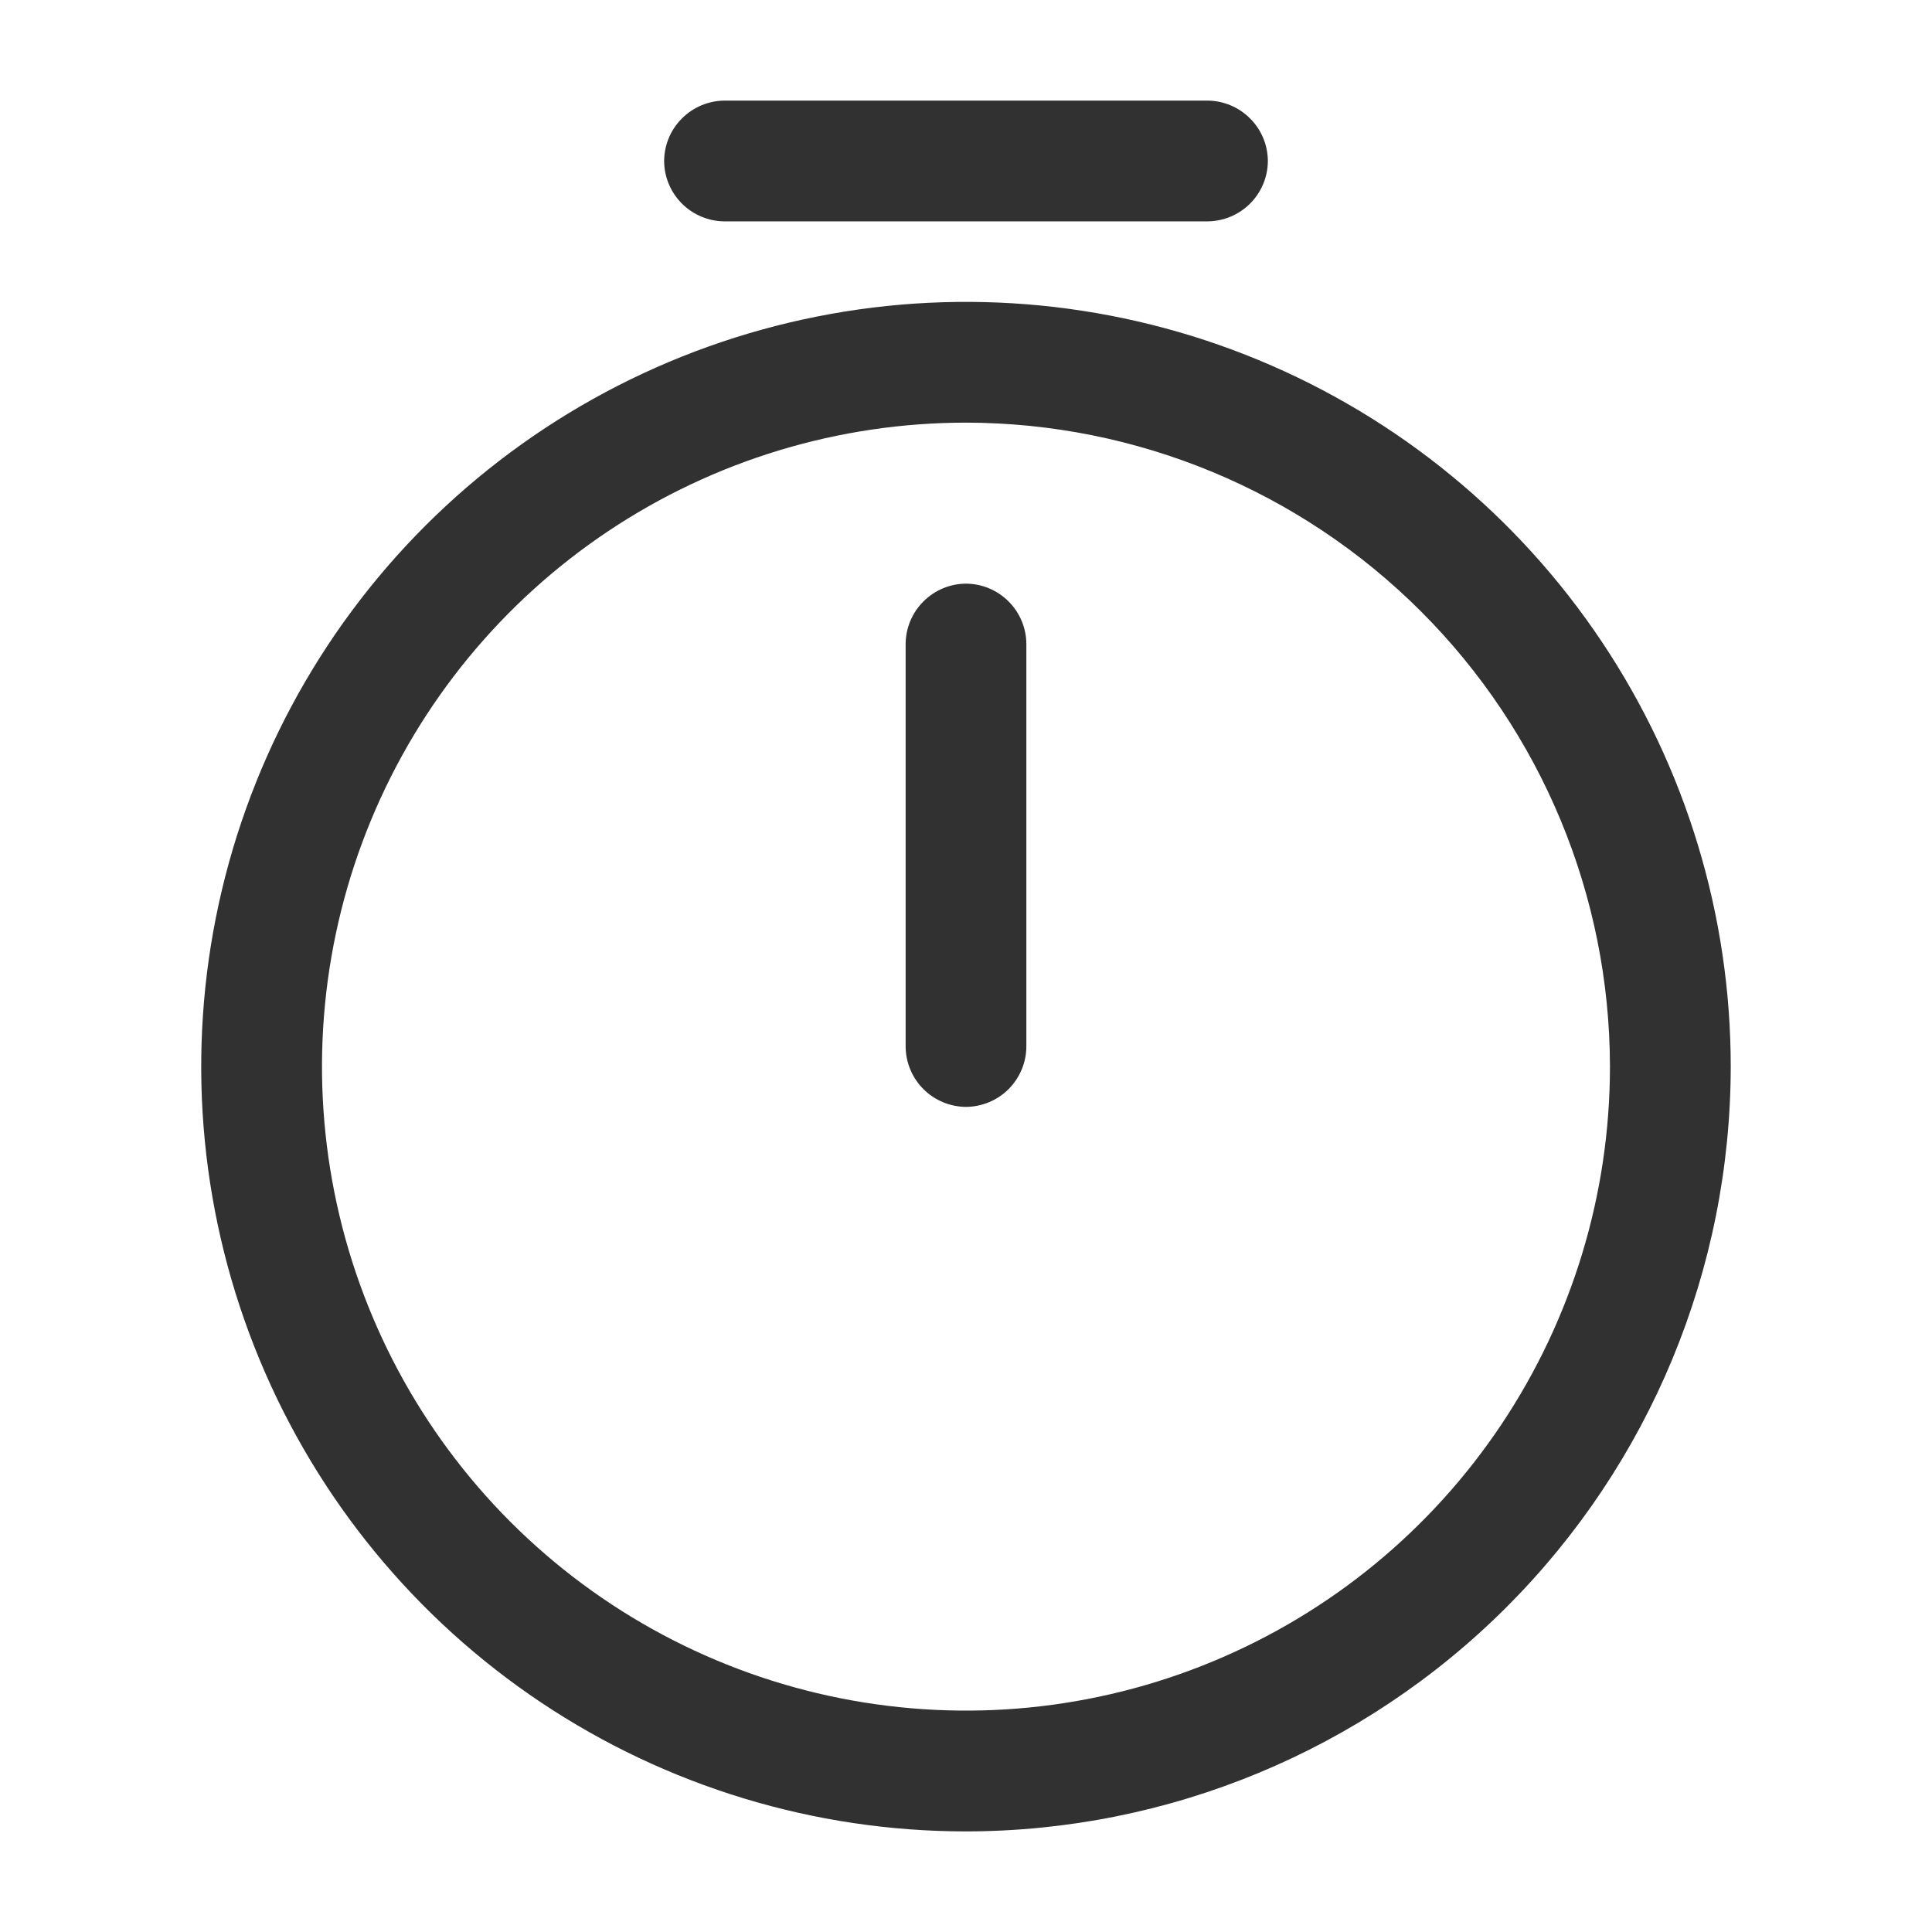 <svg xmlns="http://www.w3.org/2000/svg" width="29" height="29" viewBox="0 0 29 29" fill="none">
  <path d="M14.5 27.49C12.229 27.49 10.01 26.816 8.122 25.555C6.234 24.294 4.763 22.501 3.894 20.403C3.025 18.306 2.798 15.998 3.241 13.771C3.684 11.544 4.777 9.499 6.383 7.893C7.988 6.288 10.034 5.195 12.26 4.752C14.487 4.309 16.795 4.536 18.893 5.405C20.99 6.274 22.783 7.745 24.044 9.633C25.306 11.521 25.979 13.74 25.979 16.01C25.976 19.054 24.766 21.972 22.613 24.124C20.461 26.276 17.543 27.487 14.5 27.49ZM14.5 6.344C12.588 6.344 10.719 6.911 9.129 7.973C7.539 9.035 6.3 10.545 5.569 12.311C4.837 14.078 4.646 16.021 5.019 17.896C5.392 19.771 6.312 21.494 7.664 22.846C9.016 24.198 10.739 25.118 12.614 25.491C14.489 25.864 16.433 25.673 18.199 24.941C19.965 24.21 21.475 22.971 22.537 21.381C23.599 19.791 24.166 17.922 24.166 16.01C24.163 13.448 23.143 10.991 21.331 9.179C19.519 7.367 17.062 6.347 14.5 6.344Z" fill="#313131"/>
  <path d="M14.5 16.615C14.26 16.613 14.03 16.517 13.861 16.348C13.691 16.178 13.595 15.948 13.594 15.708V9.667C13.595 9.427 13.691 9.197 13.861 9.028C14.03 8.858 14.26 8.762 14.5 8.761C14.74 8.762 14.97 8.858 15.139 9.028C15.309 9.197 15.405 9.427 15.406 9.667V15.708C15.405 15.948 15.309 16.178 15.139 16.348C14.97 16.517 14.74 16.613 14.5 16.615Z" fill="#313131"/>
  <path d="M18.125 3.323H10.875C10.635 3.321 10.405 3.225 10.236 3.056C10.066 2.886 9.97 2.657 9.969 2.417C9.97 2.177 10.066 1.947 10.236 1.778C10.405 1.608 10.635 1.512 10.875 1.51L18.125 1.51C18.365 1.512 18.595 1.608 18.764 1.778C18.934 1.947 19.03 2.177 19.031 2.417C19.03 2.657 18.934 2.886 18.764 3.056C18.595 3.225 18.365 3.321 18.125 3.323Z" fill="#313131"/>
</svg>